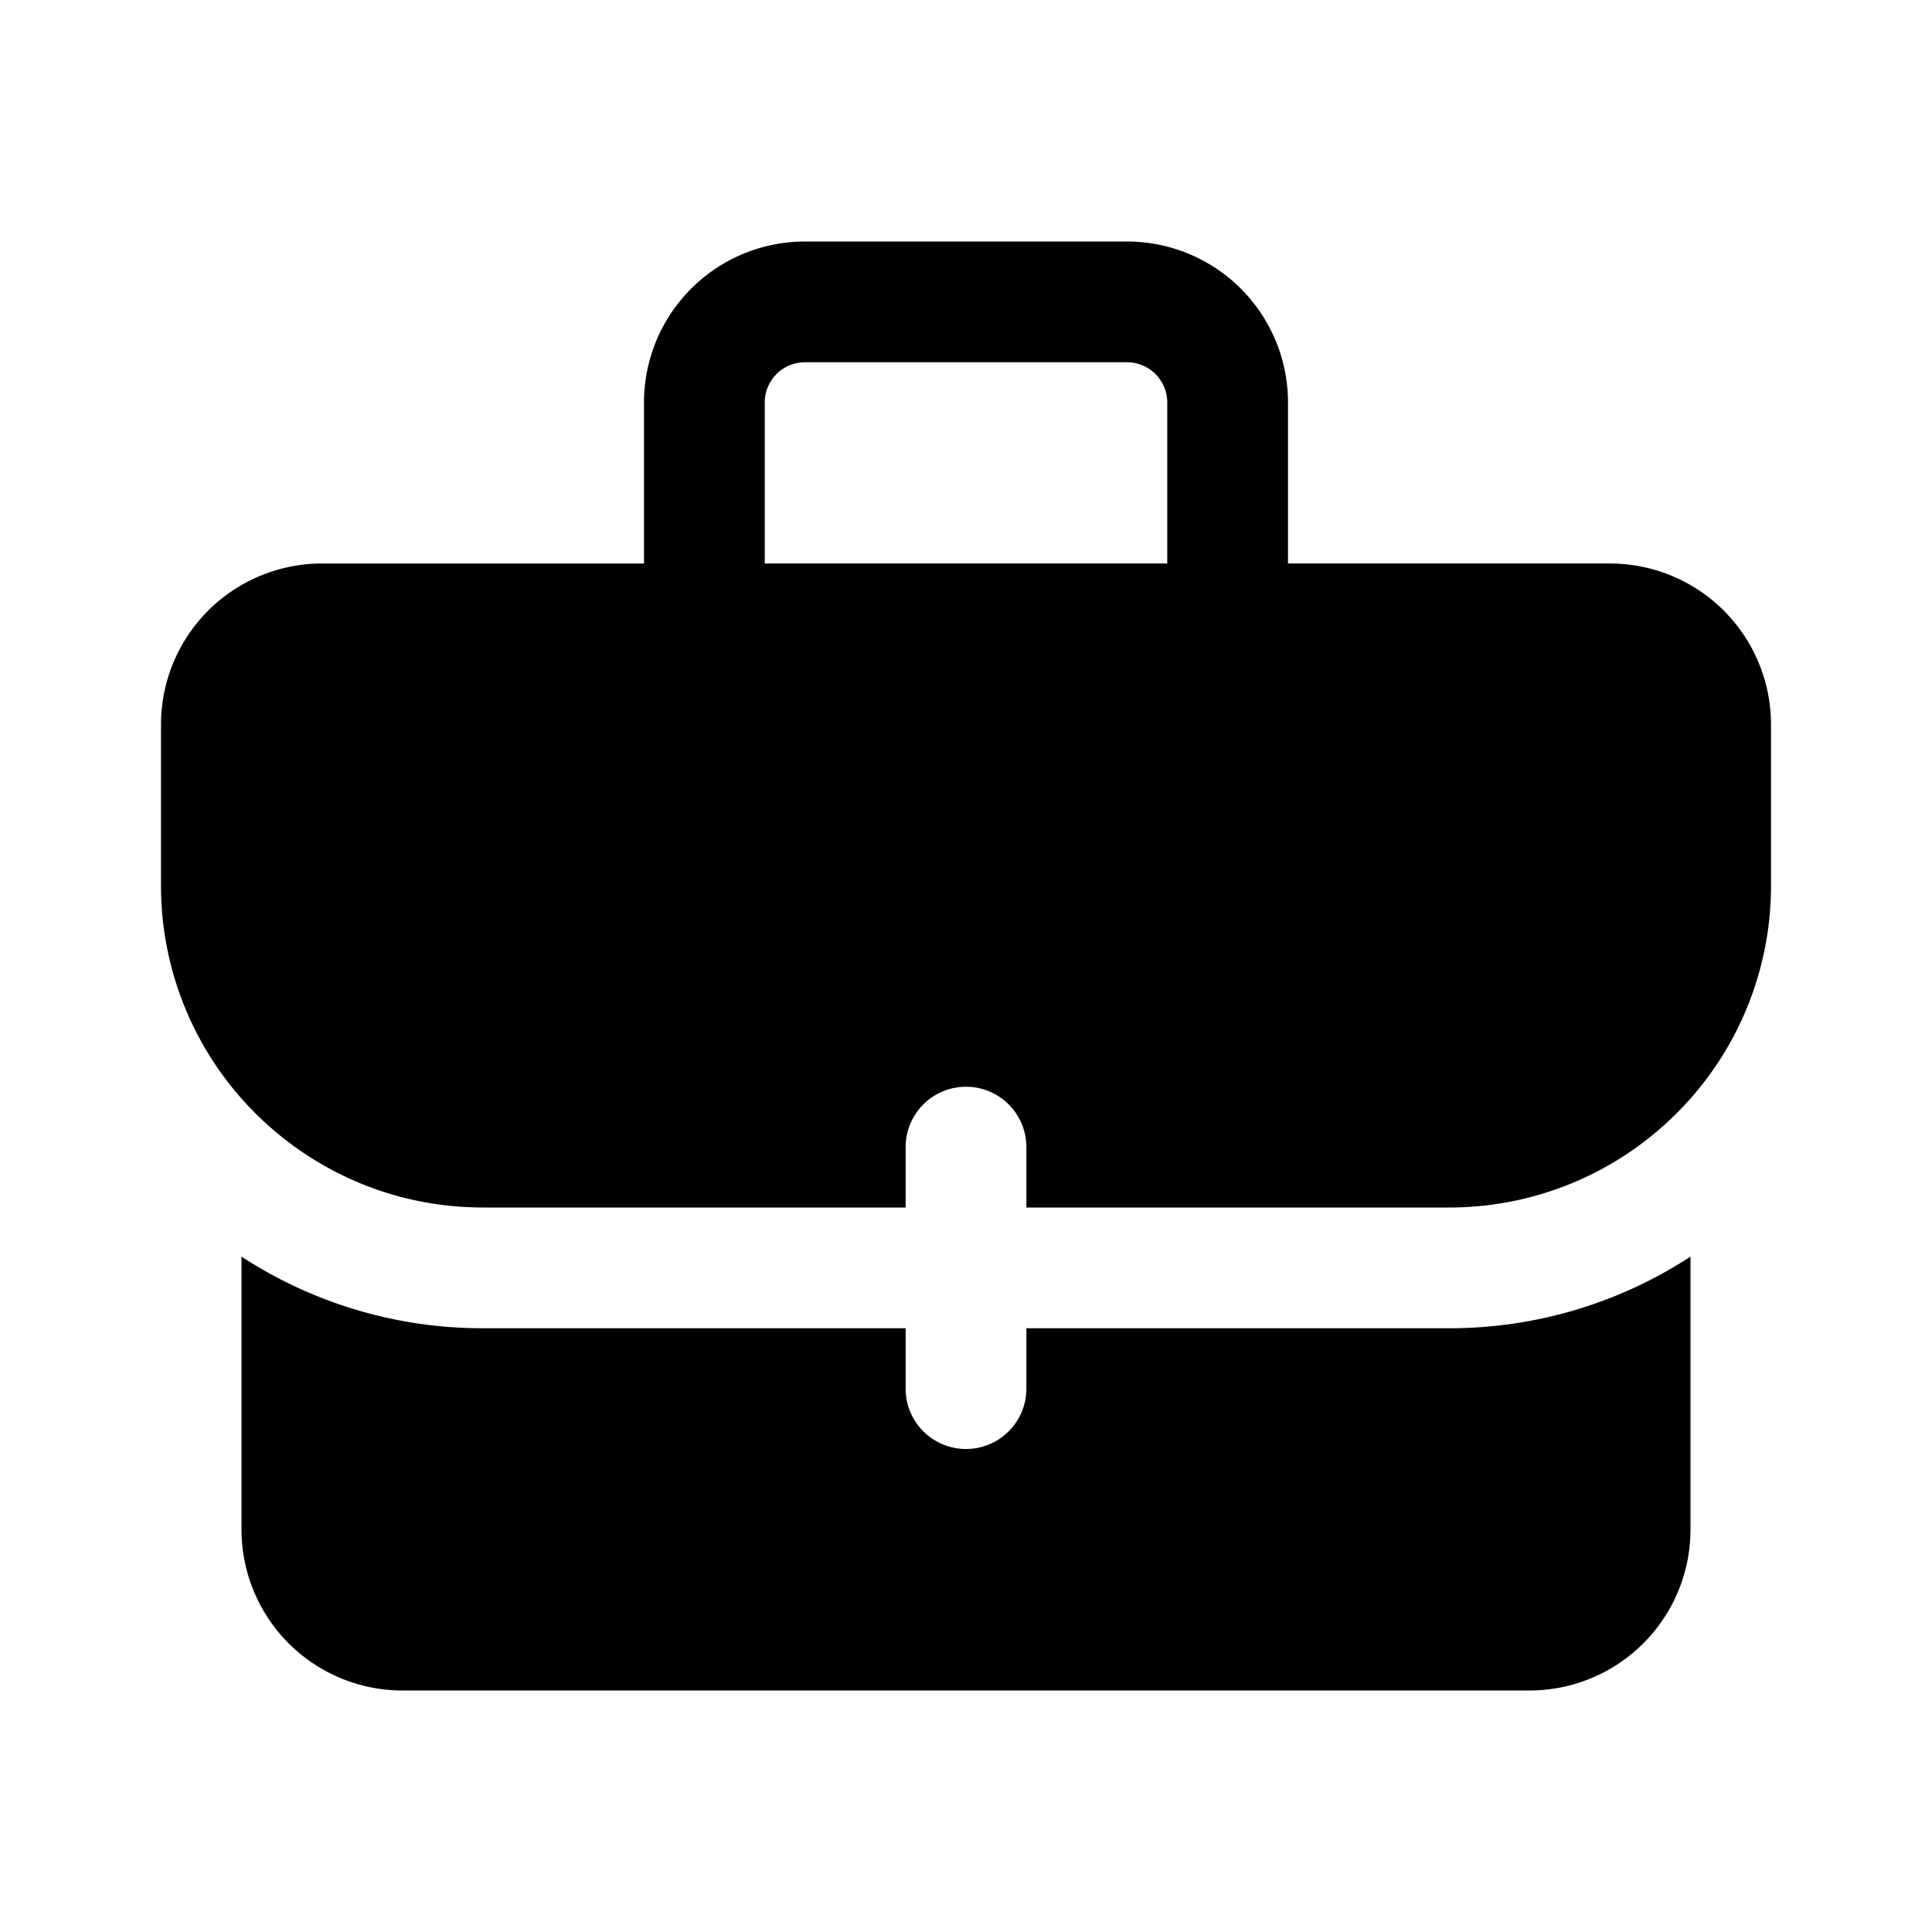 <svg xmlns="http://www.w3.org/2000/svg" width="24" height="24" fill="currentColor" viewBox="0 0 24 24">
  <path fill-rule="evenodd" d="M8 7V5a2 2 0 0 1 2-2h4a2 2 0 0 1 2 2v2h4a2 2 0 0 1 2 2v2a3.99 3.99 0 0 1-1.293 2.945A3.986 3.986 0 0 1 18 15h-5.25v-.75a.75.75 0 0 0-1.5 0V15H6c-1.044 0-1.994-.4-2.707-1.055A3.99 3.99 0 0 1 2 11V9a2 2 0 0 1 2-2h4Zm2-2.5h4a.5.5 0 0 1 .5.5v2h-5V5a.5.5 0 0 1 .5-.5Z" clip-rule="evenodd"/>
  <path d="M3 15.61V19a2 2 0 0 0 2 2h14a2 2 0 0 0 2-2v-3.39a5.474 5.474 0 0 1-3 .89h-5.25v.75a.75.75 0 0 1-1.5 0v-.75H6a5.474 5.474 0 0 1-3-.89Z"/>
</svg>
